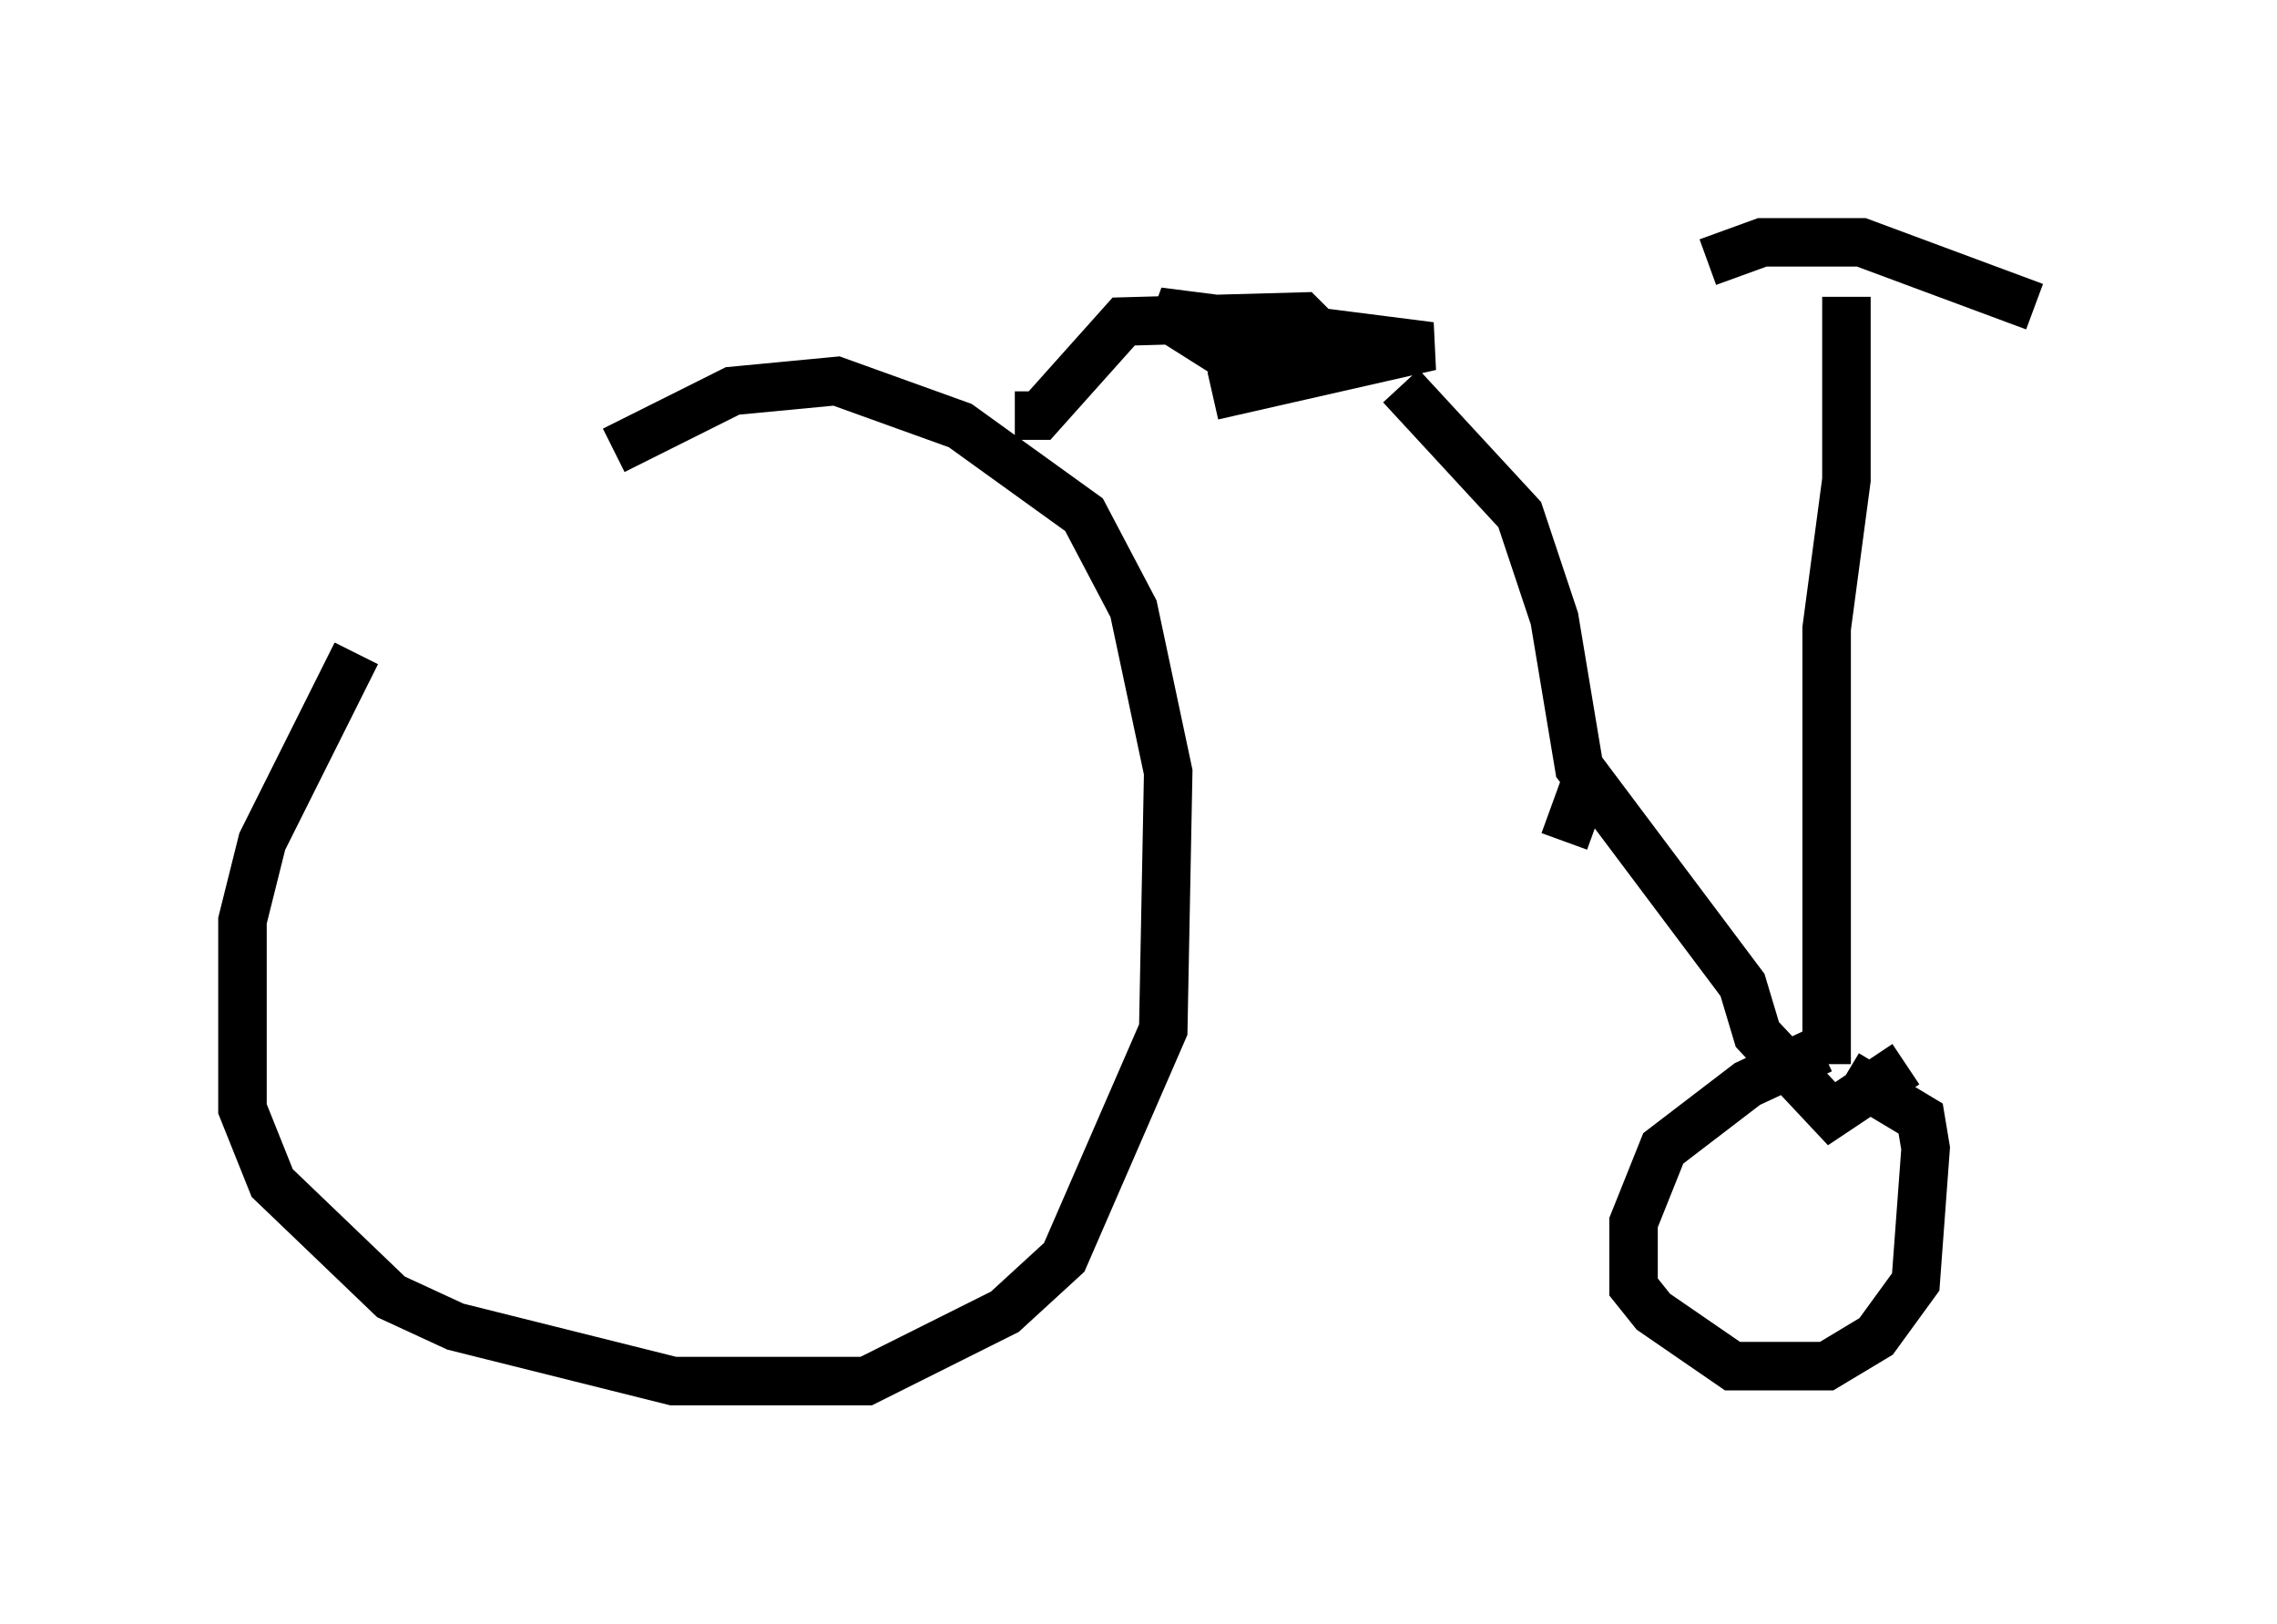 <?xml version="1.0" encoding="utf-8" ?>
<svg baseProfile="full" height="33.479" version="1.1" width="46.955" xmlns="http://www.w3.org/2000/svg" xmlns:ev="http://www.w3.org/2001/xml-events" xmlns:xlink="http://www.w3.org/1999/xlink"><defs /><rect fill="white" height="33.479" width="46.955" x="0" y="0" /><path d="M11.125, 8.675 m-3.777, 4.798 l-1.94, 3.879 -0.408, 1.633 l0.0, 3.879 0.613, 1.531 l2.45, 2.348 1.327, 0.613 l4.492, 1.123 3.981, 0.0 l2.858, -1.429 1.225, -1.123 l2.042, -4.696 0.102, -5.308 l-0.715, -3.369 -1.021, -1.94 l-2.552, -1.838 -2.552, -0.919 l-2.144, 0.204 -2.45, 1.225 m24.909, 12.352 l-1.531, 0.715 -1.735, 1.327 l-0.613, 1.531 0.0, 1.327 l0.408, 0.51 1.633, 1.123 l1.94, 0.0 1.021, -0.613 l0.817, -1.123 0.204, -2.756 l-0.102, -0.613 -1.531, -0.919 m-0.408, -0.204 l0.0, -8.983 0.408, -3.063 l0.0, -3.777 m-2.858, -0.715 l1.123, -0.408 2.042, 0.0 l3.573, 1.327 m-21.029, 2.246 l0.51, 0.0 1.735, -1.94 l3.675, -0.102 0.817, 0.817 l-0.51, 0.306 -1.327, 0.0 l-1.94, -1.225 5.615, 0.715 l-4.492, 1.021 m3.879, -0.204 l2.45, 2.654 0.715, 2.144 l0.51, 3.063 3.369, 4.492 l0.306, 1.021 1.531, 1.633 l1.531, -1.021 m-6.635, -5.717 l-0.408, 1.123 " fill="none" stroke="black" stroke-width="1" /></svg>